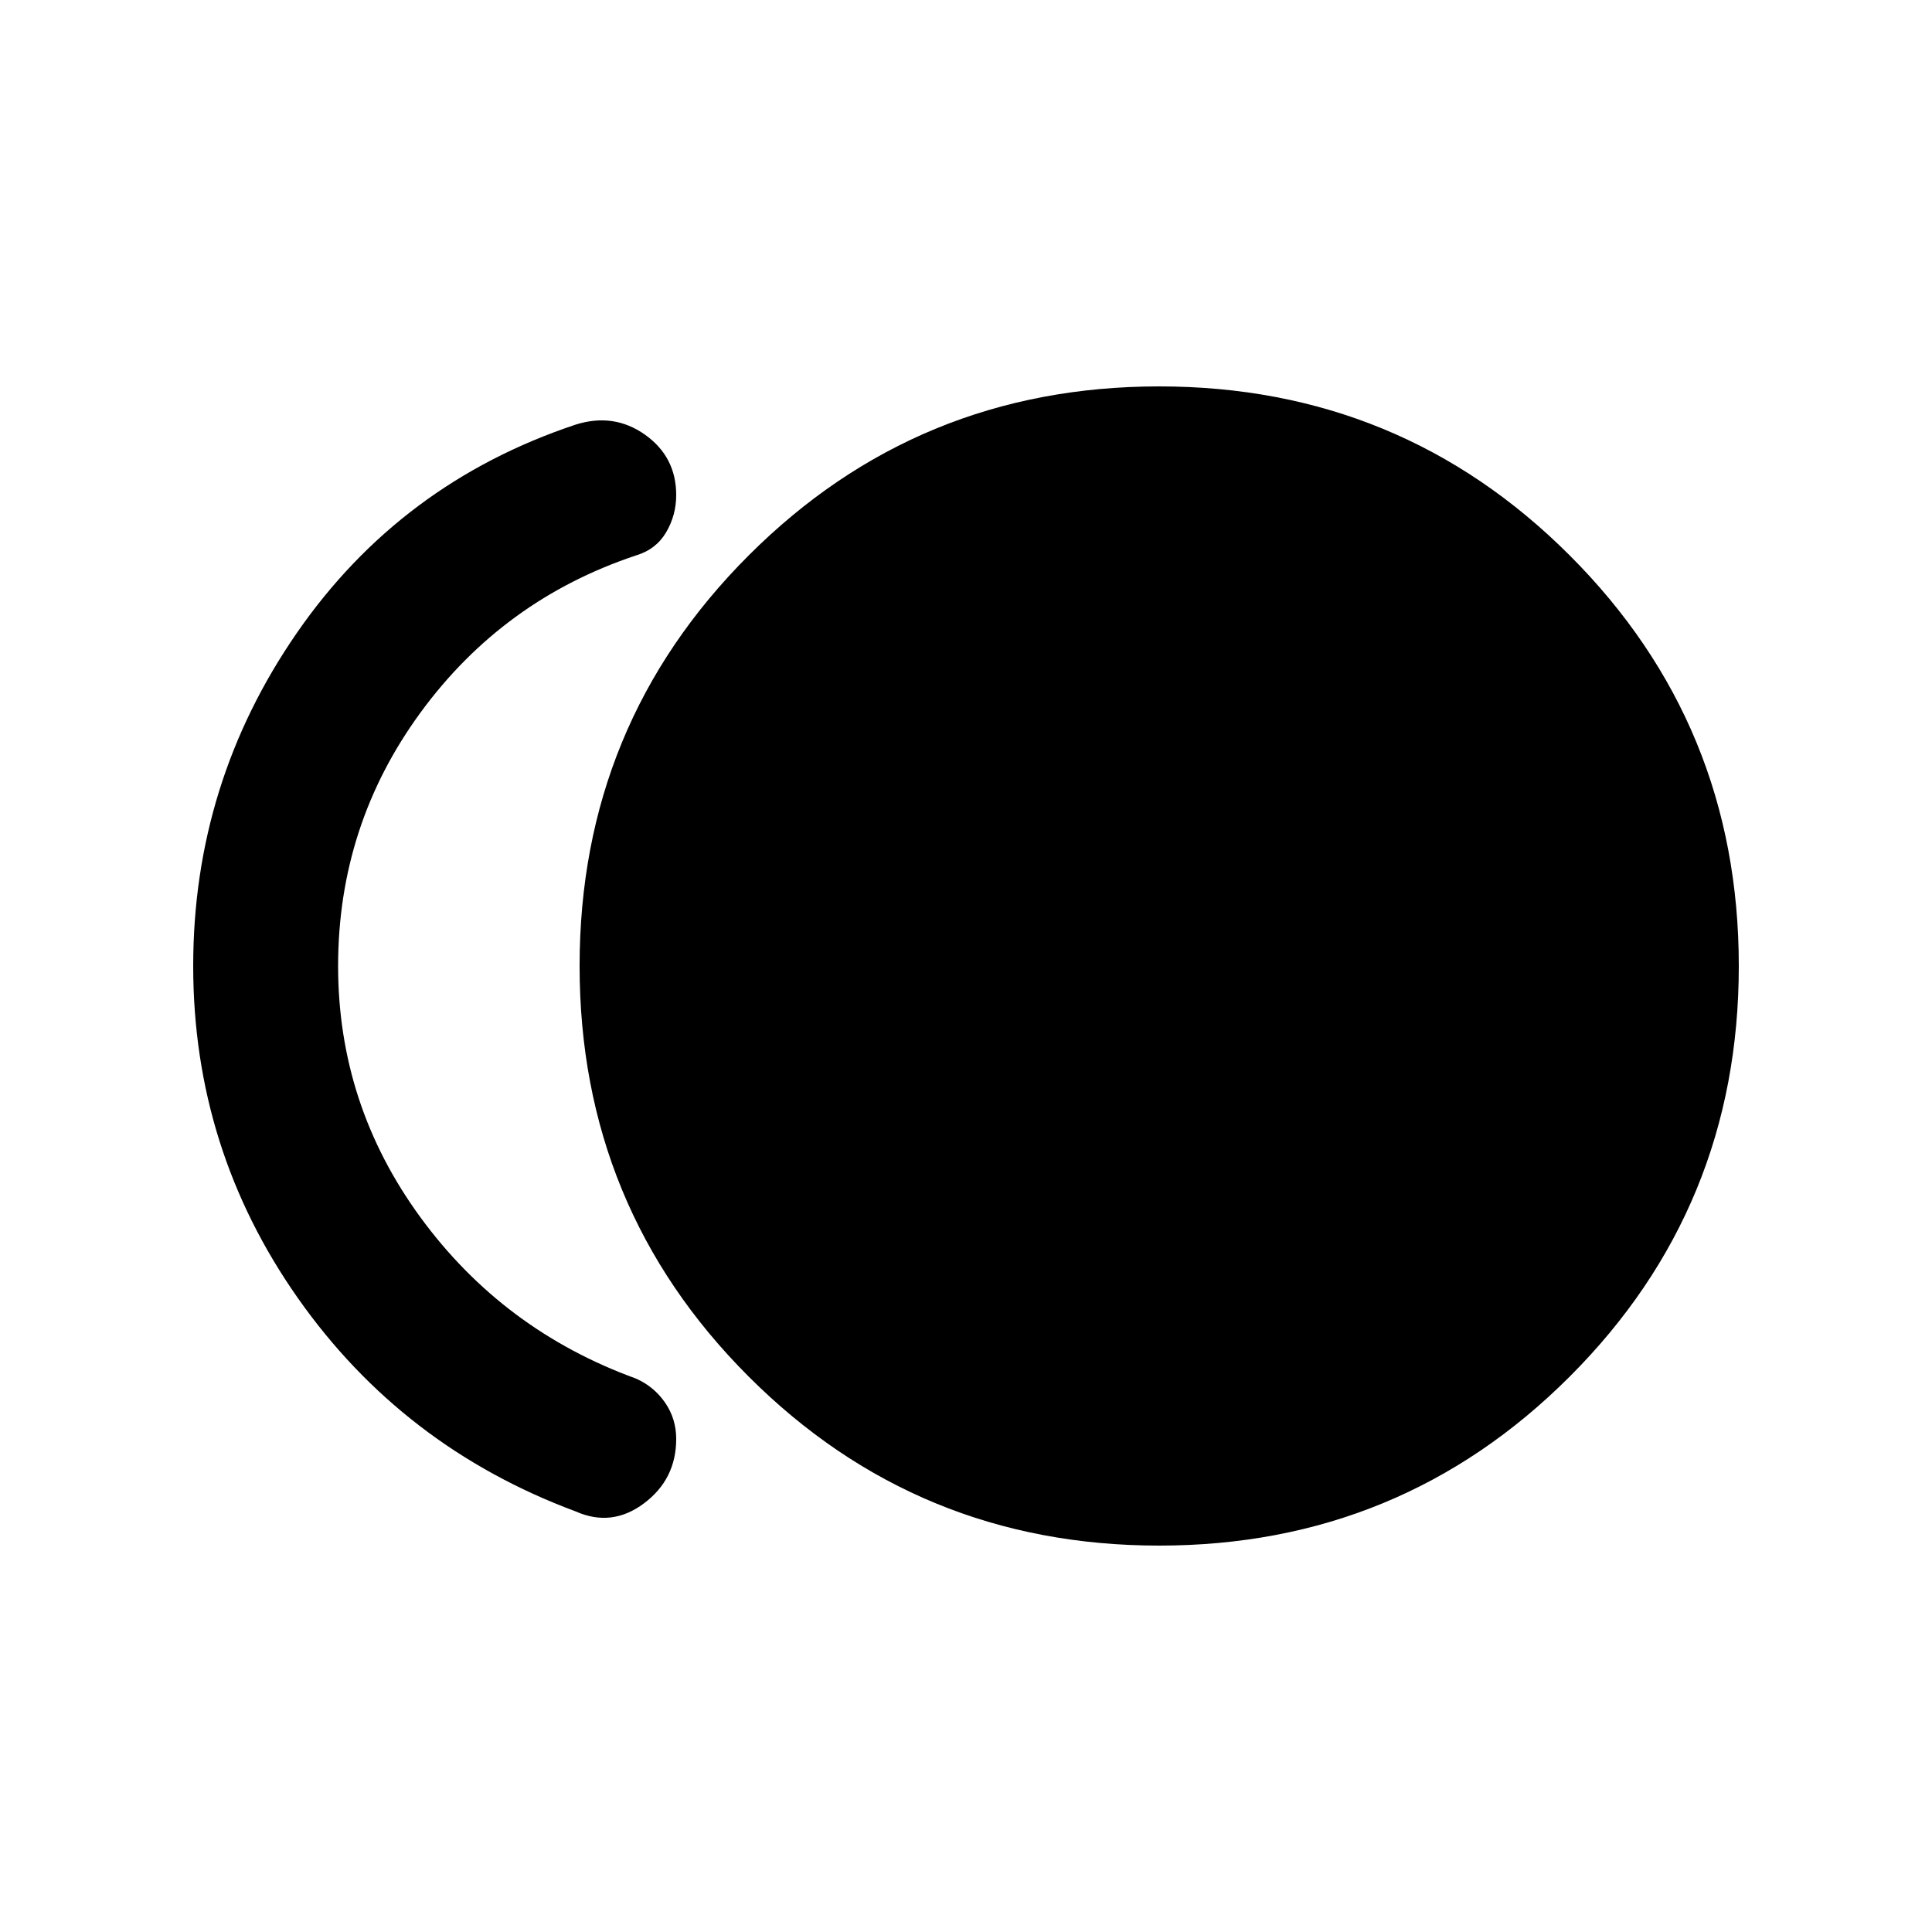 <svg xmlns="http://www.w3.org/2000/svg" height="20" viewBox="0 -960 960 960" width="20"><path d="M576-192q-120 0-204-84t-84-204q0-120 84-204t204-84q120 0 204 84t84 204q0 120-84 204t-204 84Zm-290-17q-86-32-138-106T96-480q0-91 51.5-165.5T286-749q19-6 34.5 5t15.5 30q0 10-5 18.5T316-684q-66 22-107 78t-41 126q0 69 41 125t107 80q9 4 14.5 12t5.5 18q0 20-16 32t-34 4Z"/></svg>